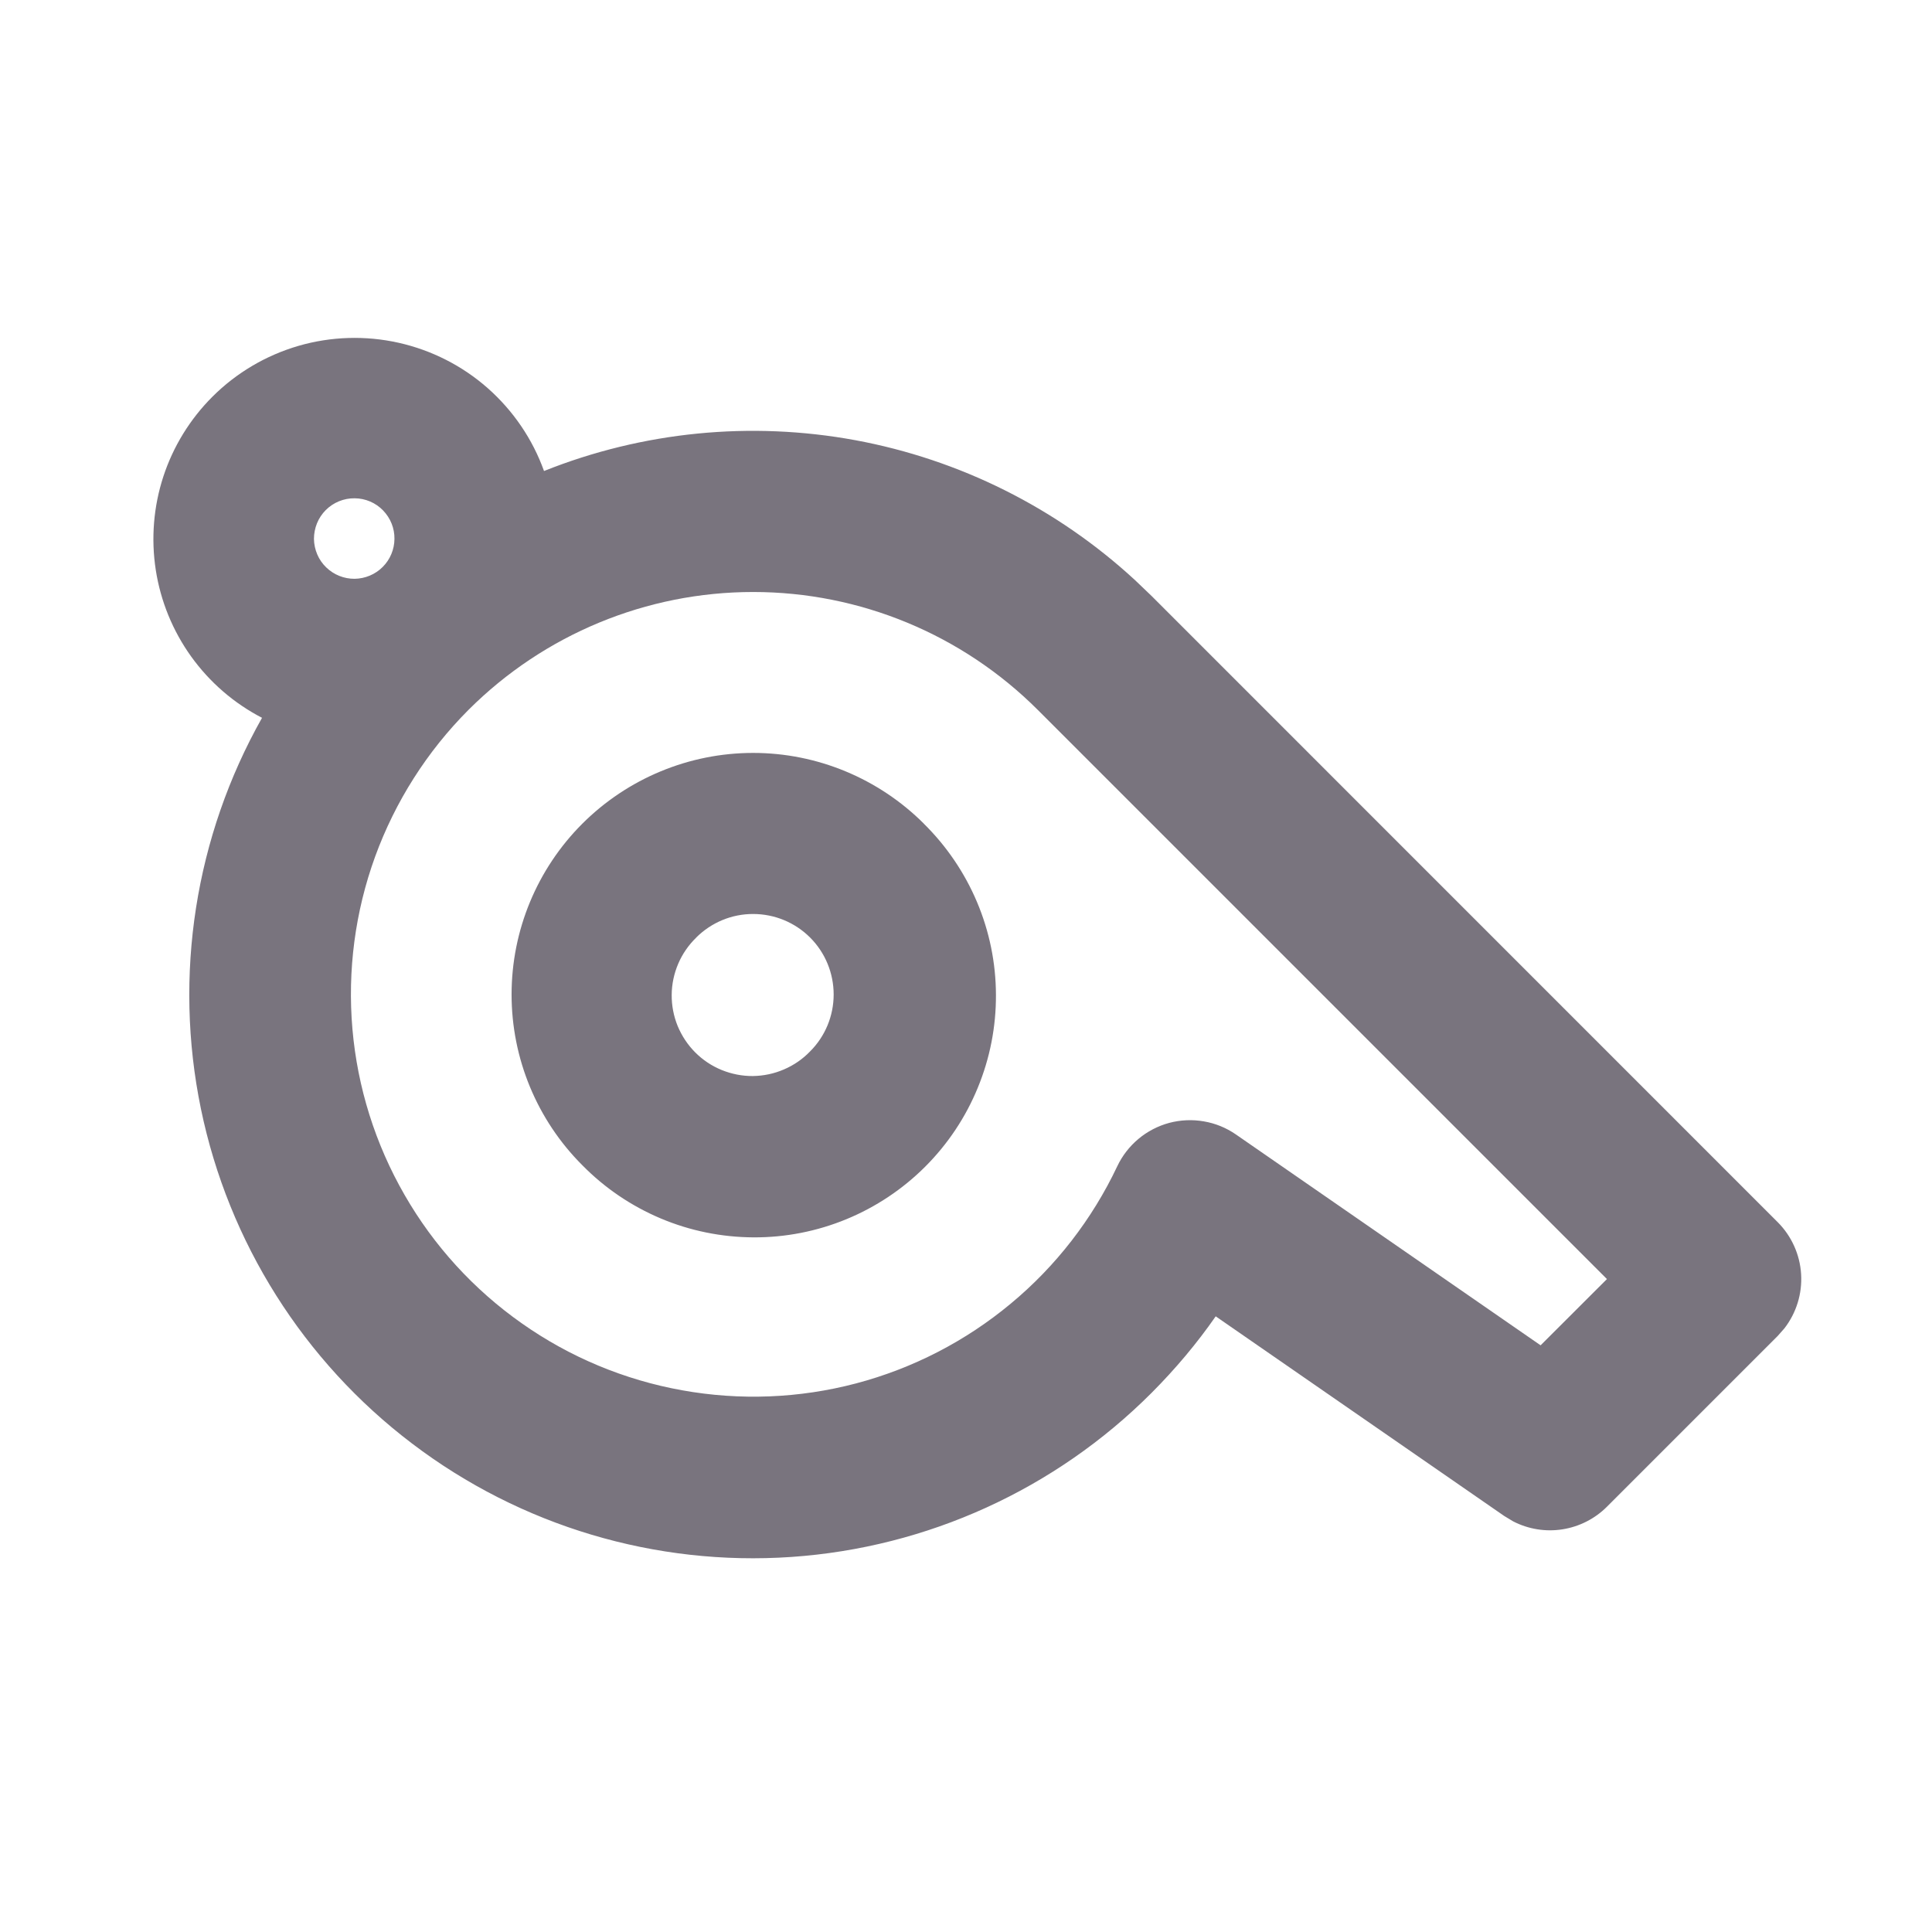 <svg width="24" height="24" viewBox="0 0 24 24" fill="none" xmlns="http://www.w3.org/2000/svg">
<g clip-path="url(#clip0_1478_3445)">
<path fill-rule="evenodd" clip-rule="evenodd" d="M2.638 4.929C2.936 4.631 3.304 4.414 3.709 4.296C4.113 4.179 4.541 4.166 4.952 4.258C5.362 4.35 5.744 4.544 6.059 4.822C6.375 5.101 6.616 5.455 6.758 5.851C7.985 5.361 9.325 5.229 10.624 5.468C11.922 5.708 13.127 6.31 14.098 7.205L14.305 7.403L22.083 15.182C22.255 15.354 22.359 15.584 22.374 15.827C22.389 16.07 22.315 16.31 22.166 16.502L22.083 16.596L19.962 18.717C19.812 18.867 19.619 18.965 19.409 18.998C19.2 19.031 18.985 18.996 18.797 18.899L18.686 18.832L15.102 16.352C14.869 16.687 14.603 17.004 14.305 17.303C13.109 18.501 11.519 19.225 9.831 19.341C8.142 19.457 6.468 18.957 5.12 17.933C3.771 16.91 2.839 15.433 2.496 13.775C2.154 12.117 2.423 10.392 3.255 8.917C2.906 8.736 2.605 8.476 2.375 8.156C2.146 7.837 1.995 7.468 1.935 7.08C1.875 6.691 1.907 6.294 2.029 5.92C2.151 5.547 2.36 5.207 2.638 4.929ZM5.82 8.818C5.305 9.334 4.91 9.956 4.66 10.641C4.411 11.326 4.315 12.057 4.378 12.783C4.441 13.509 4.662 14.212 5.026 14.844C5.389 15.476 5.886 16.02 6.482 16.439C7.078 16.859 7.759 17.143 8.476 17.271C9.193 17.4 9.93 17.371 10.635 17.185C11.339 16.999 11.995 16.661 12.555 16.195C13.116 15.73 13.567 15.147 13.879 14.488C13.941 14.357 14.031 14.241 14.142 14.148C14.253 14.055 14.384 13.987 14.524 13.949C14.664 13.912 14.811 13.905 14.954 13.93C15.097 13.954 15.233 14.01 15.352 14.092L19.138 16.712L19.962 15.889L12.891 8.818C11.953 7.881 10.682 7.354 9.356 7.354C8.029 7.354 6.758 7.881 5.82 8.818ZM11.476 10.232C11.758 10.51 11.983 10.841 12.137 11.206C12.291 11.571 12.371 11.962 12.372 12.358C12.374 12.755 12.297 13.147 12.146 13.513C11.996 13.879 11.774 14.212 11.494 14.492C11.214 14.772 10.881 14.994 10.515 15.145C10.149 15.296 9.756 15.373 9.36 15.371C8.964 15.369 8.573 15.29 8.208 15.136C7.843 14.982 7.512 14.758 7.234 14.475C6.671 13.913 6.355 13.149 6.355 12.354C6.355 11.558 6.671 10.795 7.234 10.232C7.797 9.67 8.56 9.353 9.356 9.353C10.151 9.353 10.914 9.67 11.477 10.232M8.649 11.647C8.554 11.739 8.477 11.85 8.425 11.972C8.373 12.094 8.345 12.225 8.344 12.358C8.343 12.491 8.368 12.622 8.418 12.745C8.469 12.868 8.543 12.98 8.637 13.074C8.731 13.168 8.842 13.242 8.965 13.292C9.088 13.342 9.22 13.368 9.352 13.367C9.485 13.365 9.616 13.338 9.738 13.285C9.86 13.233 9.971 13.157 10.063 13.061C10.251 12.874 10.356 12.619 10.356 12.354C10.356 12.089 10.251 11.834 10.064 11.647C9.876 11.459 9.622 11.354 9.356 11.354C9.091 11.353 8.837 11.459 8.649 11.646M4.76 6.342C4.714 6.294 4.659 6.256 4.598 6.23C4.537 6.204 4.471 6.19 4.405 6.19C4.338 6.189 4.273 6.202 4.211 6.227C4.15 6.252 4.094 6.289 4.047 6.336C4 6.383 3.963 6.439 3.938 6.5C3.913 6.562 3.9 6.628 3.9 6.694C3.901 6.76 3.915 6.826 3.941 6.887C3.967 6.948 4.005 7.003 4.053 7.049C4.147 7.14 4.274 7.191 4.405 7.19C4.536 7.188 4.661 7.136 4.754 7.043C4.847 6.95 4.899 6.825 4.9 6.694C4.902 6.563 4.851 6.437 4.76 6.342Z" fill="#79747E"/>
</g>
<defs>
<clipPath id="clip0_1478_3445">
<rect width="24" height="24" fill="white"/>
</clipPath>
</defs>
</svg>
